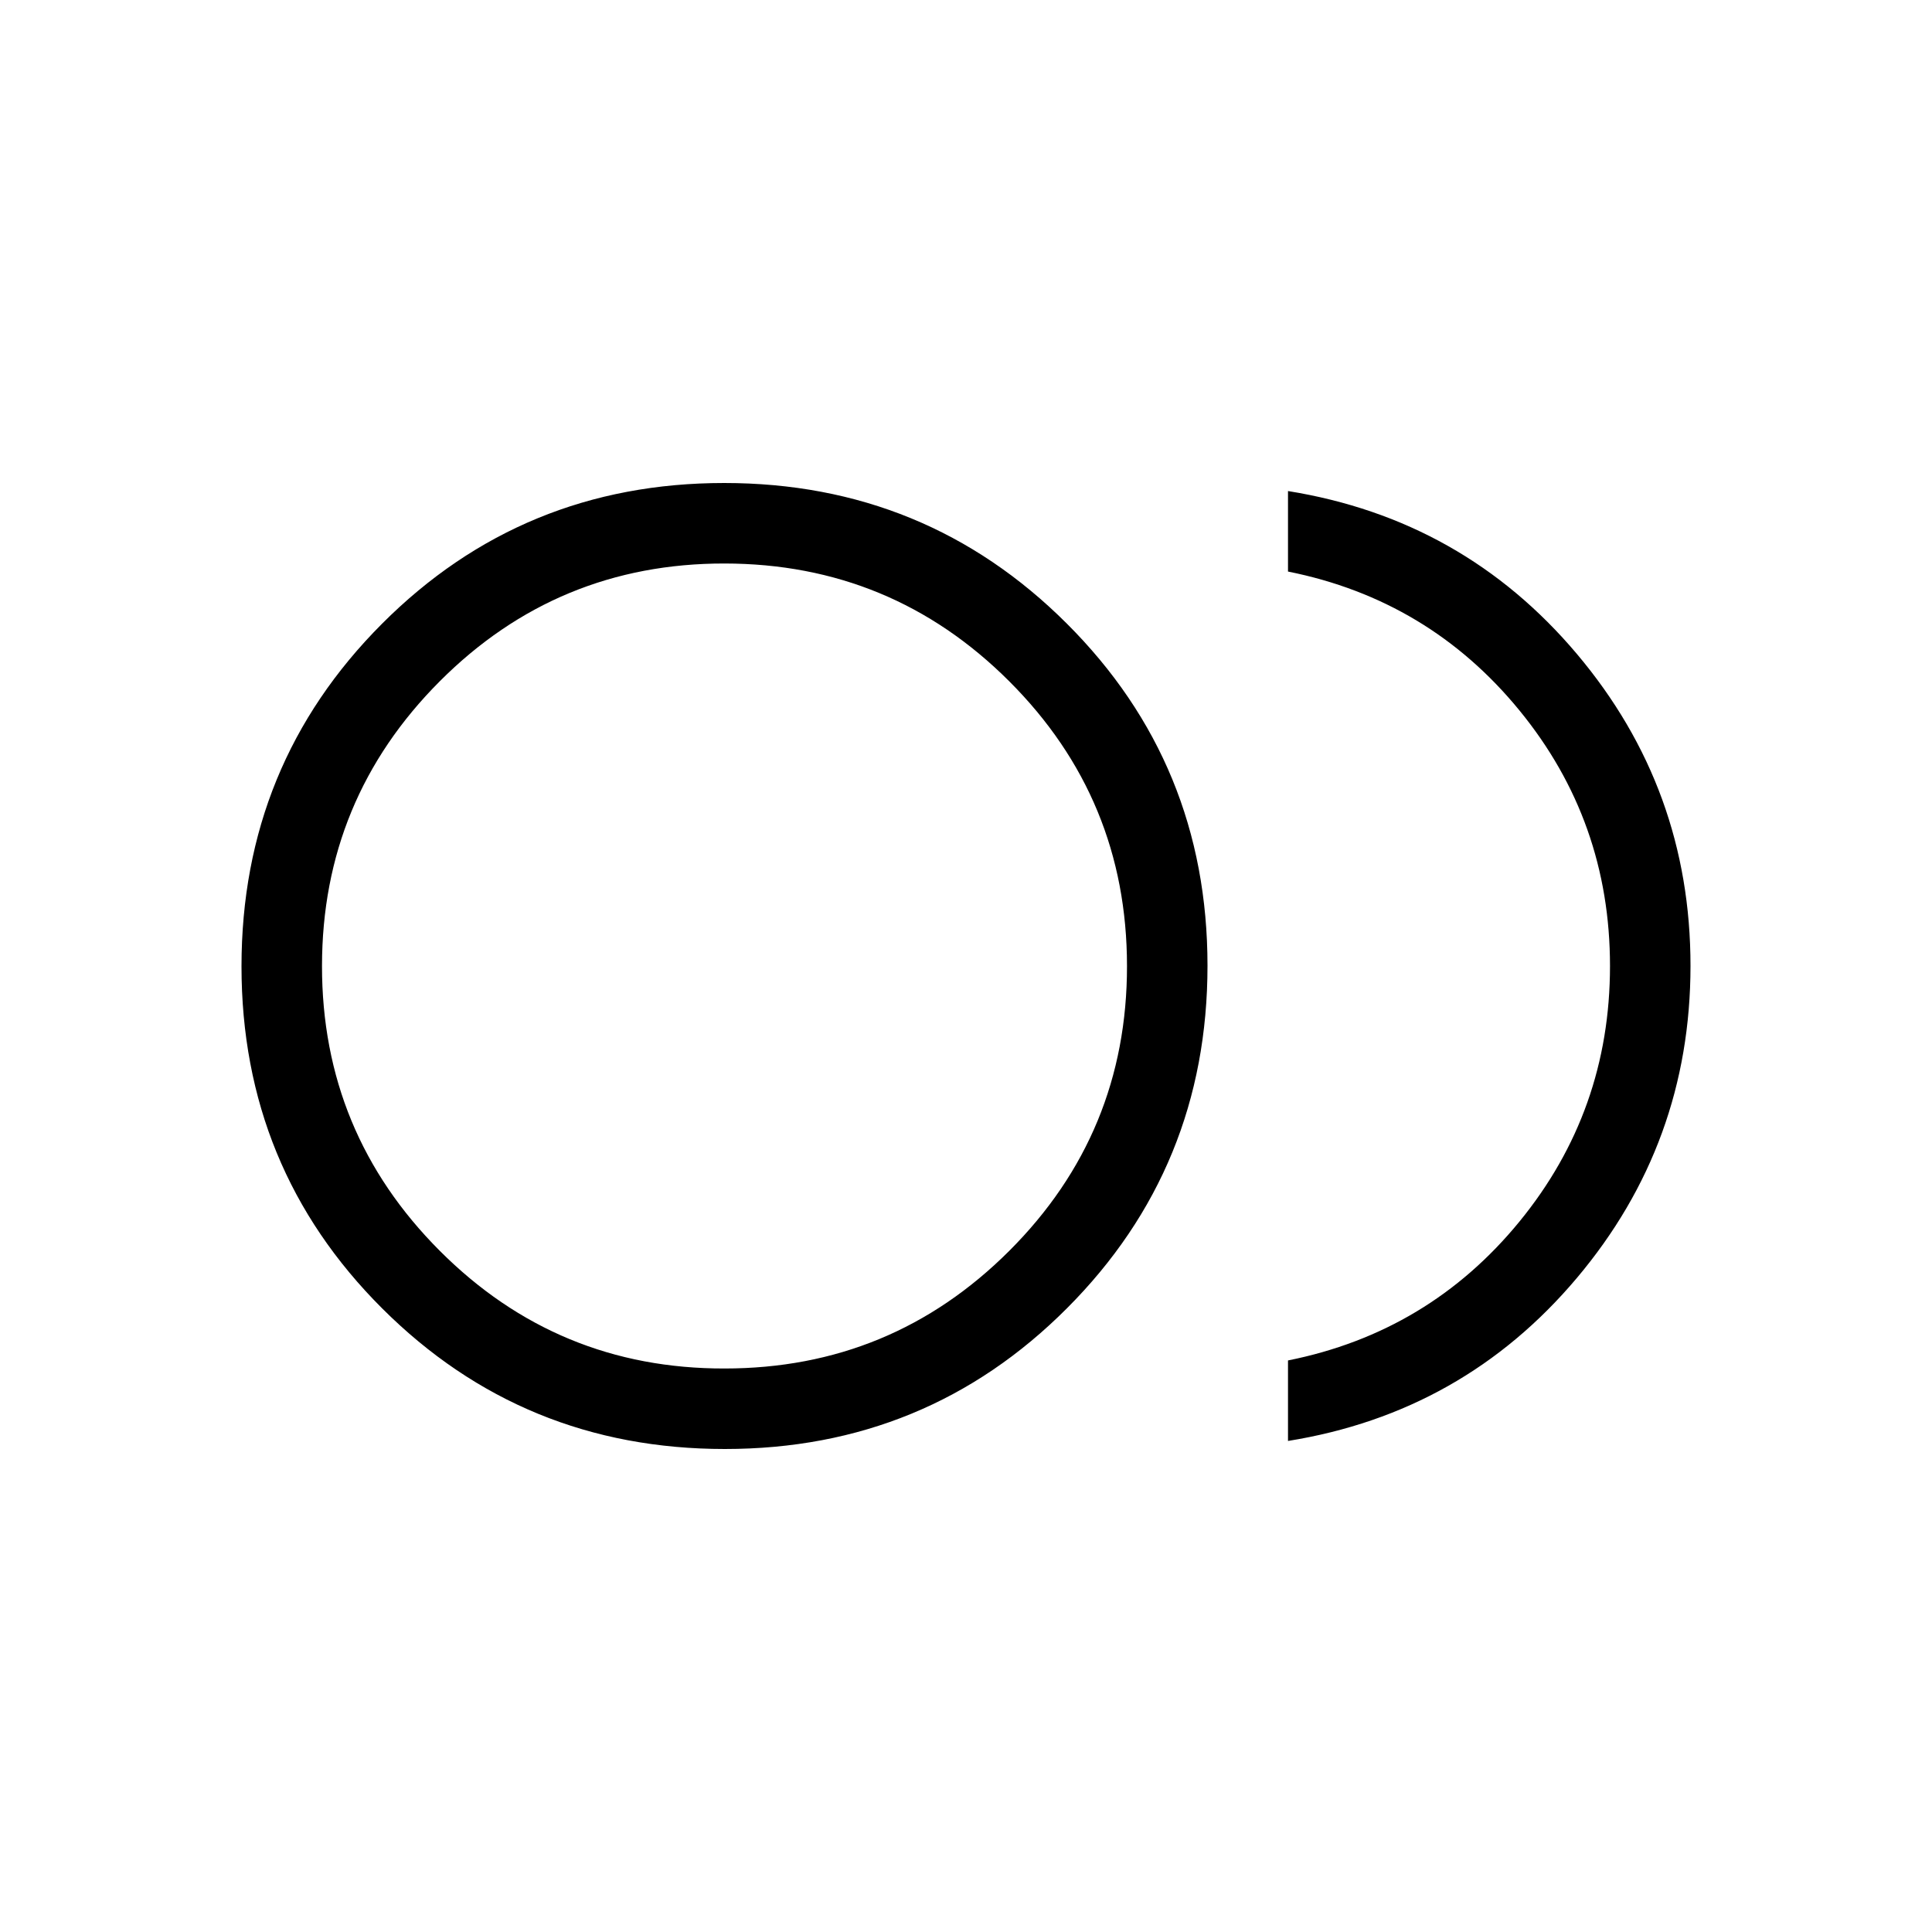 <svg xmlns="http://www.w3.org/2000/svg" width="1em" height="1em" viewBox="0 0 24 24"><path fill="currentColor" d="M9.004 18q-2.506 0-4.255-1.745T3 12.004t1.745-4.255T8.996 6t4.255 1.745T15 11.996t-1.745 4.255T9.004 18M16 17.9v-1q1.75-.35 2.875-1.725T20 12t-1.125-3.175T16 7.1v-1q2.177.35 3.589 2.024T21 12t-1.412 3.876T16 17.9M9 17q2.075 0 3.538-1.462T14 12t-1.463-3.537T9 7T5.463 8.463T4 12t1.463 3.538T9 17"/></svg>
